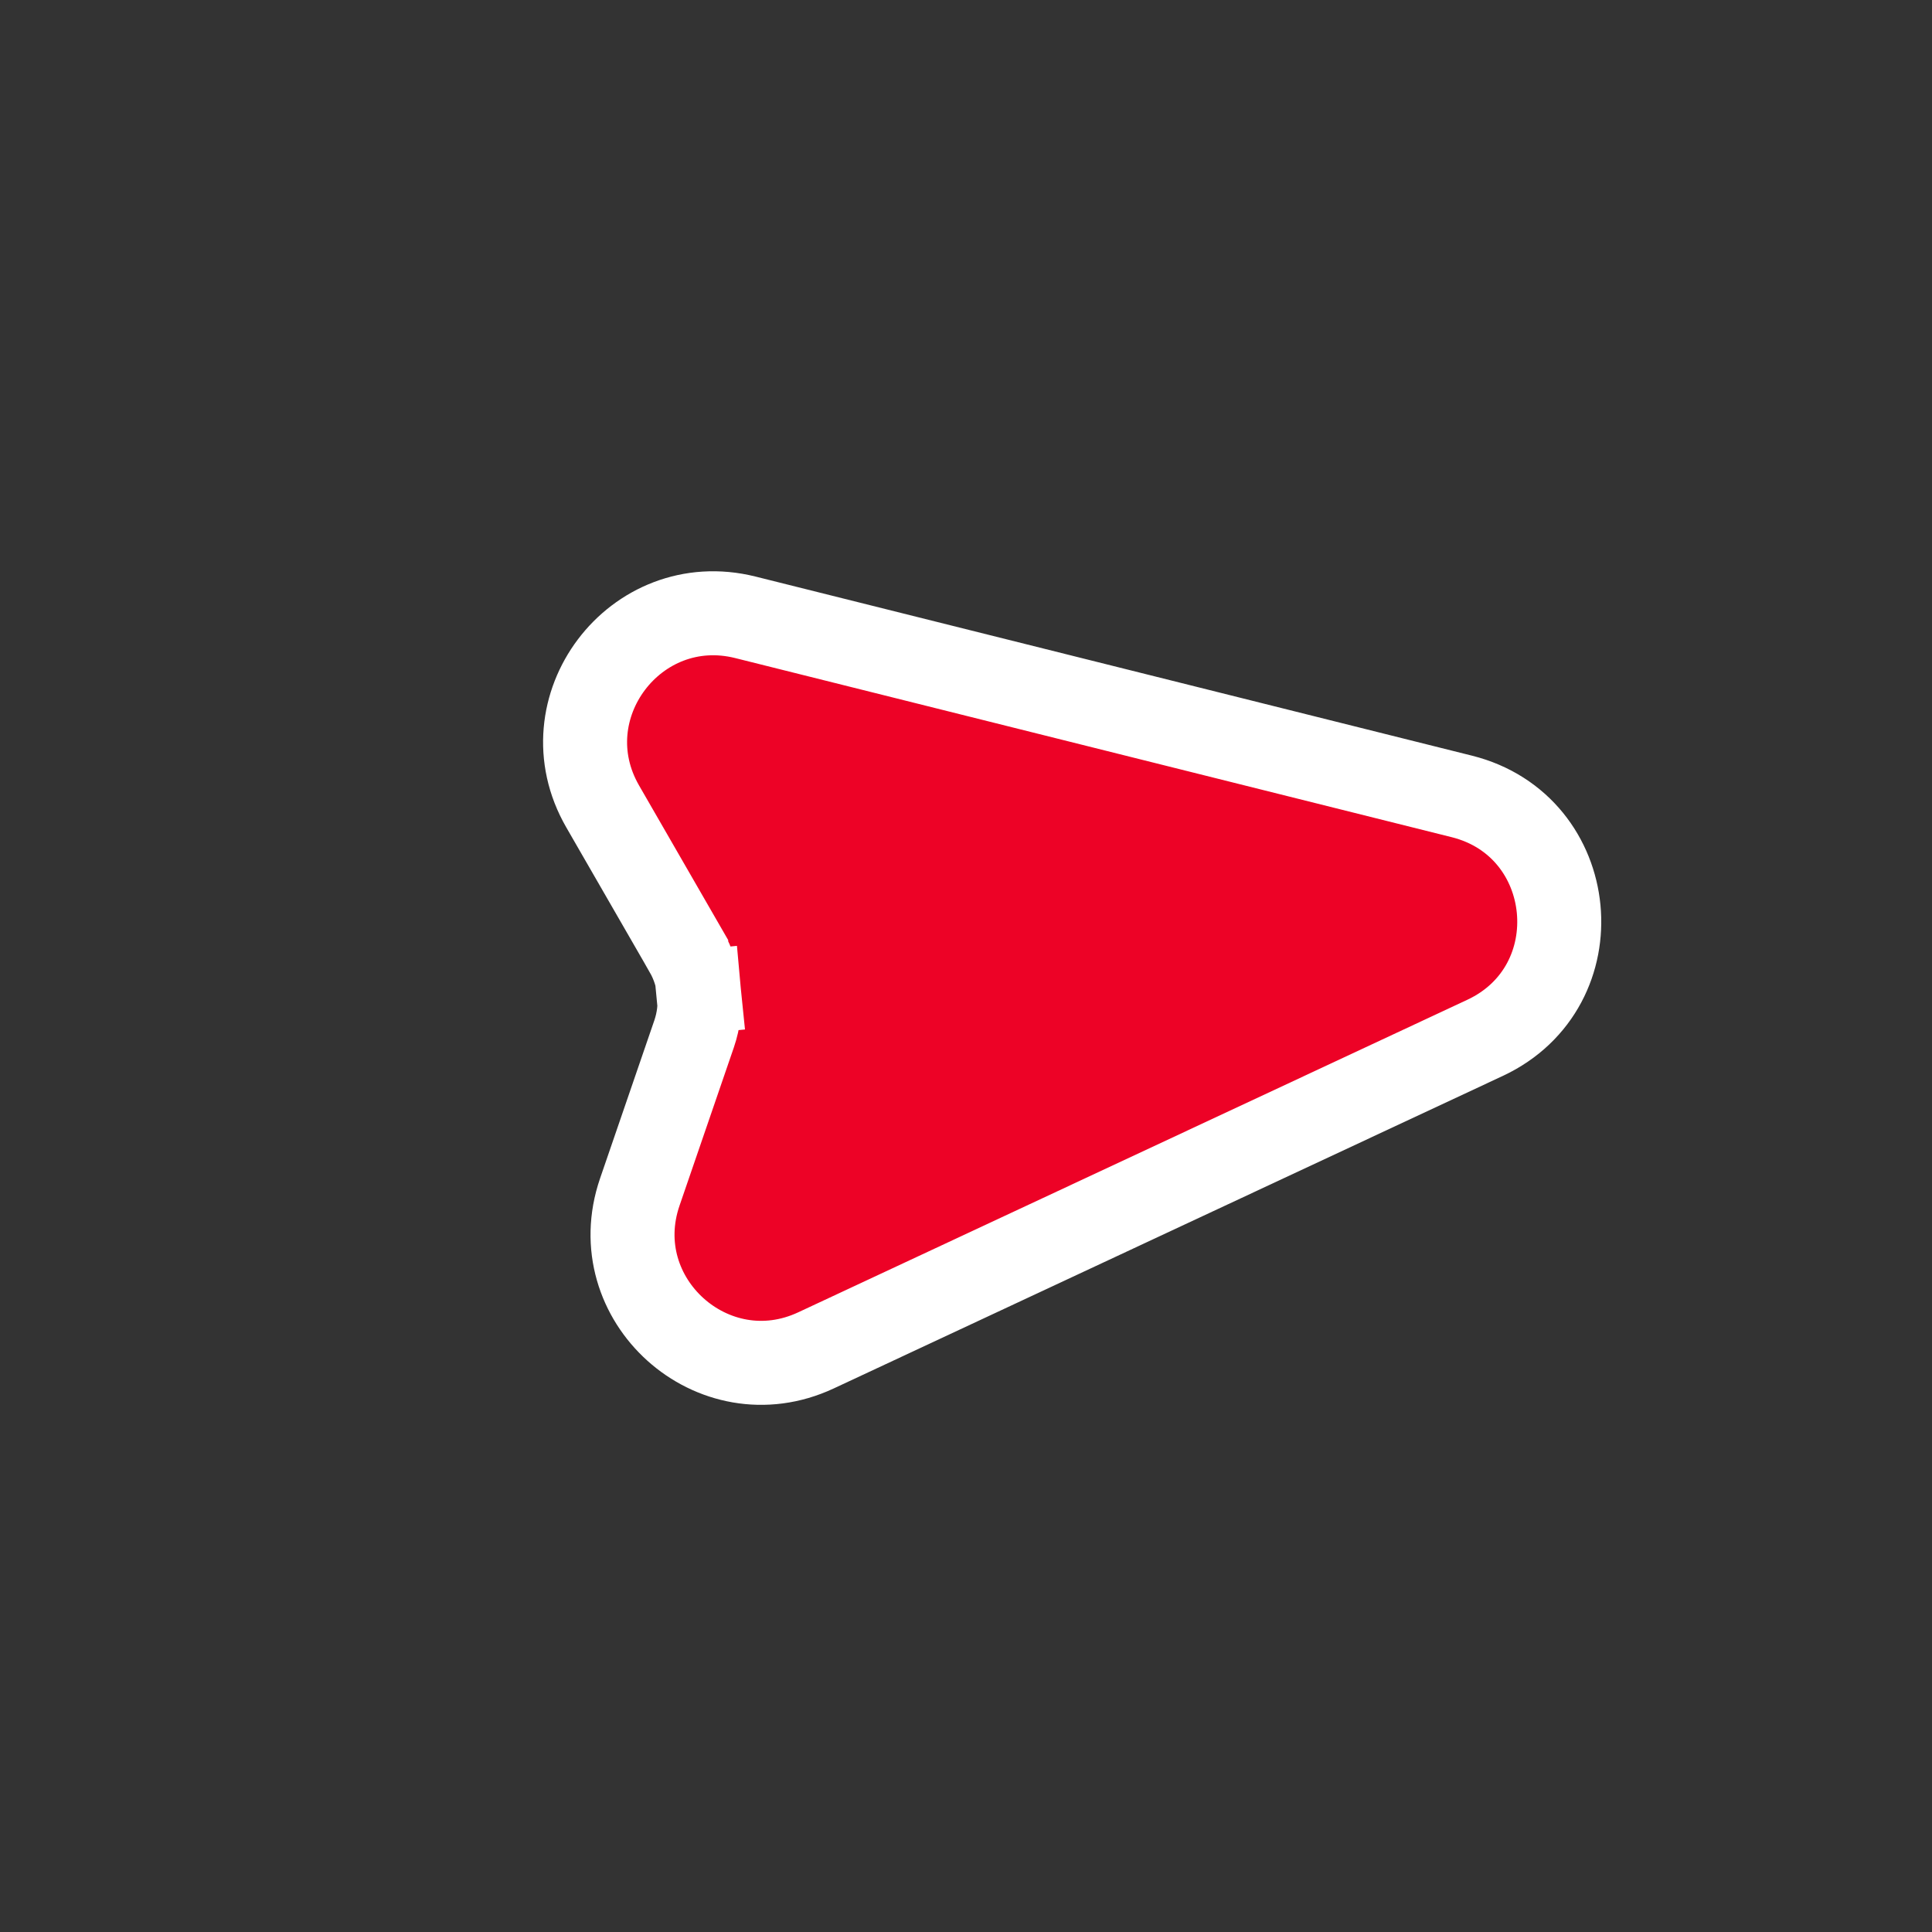 <svg width="46" height="46" viewBox="0 0 46 46" fill="none" xmlns="http://www.w3.org/2000/svg">
<rect x="0" y="0" width="46" height="46" fill="#333333" stroke="none"/>
<g clip-path="url(#clip0_1_755)">
<path d="M17.747 14.698L17.747 14.698L34.804 18.962C37.603 19.662 37.971 23.49 35.358 24.711C35.358 24.711 35.358 24.711 35.358 24.711L19.428 32.152L19.428 32.152C16.979 33.296 14.356 30.939 15.233 28.382C15.233 28.382 15.233 28.382 15.233 28.382L16.527 24.614L16.527 24.614C16.637 24.292 16.677 23.951 16.645 23.612L15.628 23.71L16.645 23.612C16.612 23.274 16.507 22.946 16.338 22.652L16.338 22.651L14.349 19.2L14.349 19.2C12.999 16.858 15.124 14.043 17.747 14.698Z" fill="#ED0226" stroke="white" stroke-width="2"/>
</g>
<defs>
<clipPath id="clip0_1_755">
<rect width="32" height="32" fill="white" transform="translate(20.784) scale(1.021) rotate(39.498)"/>
</clipPath>
</defs>
</svg>
